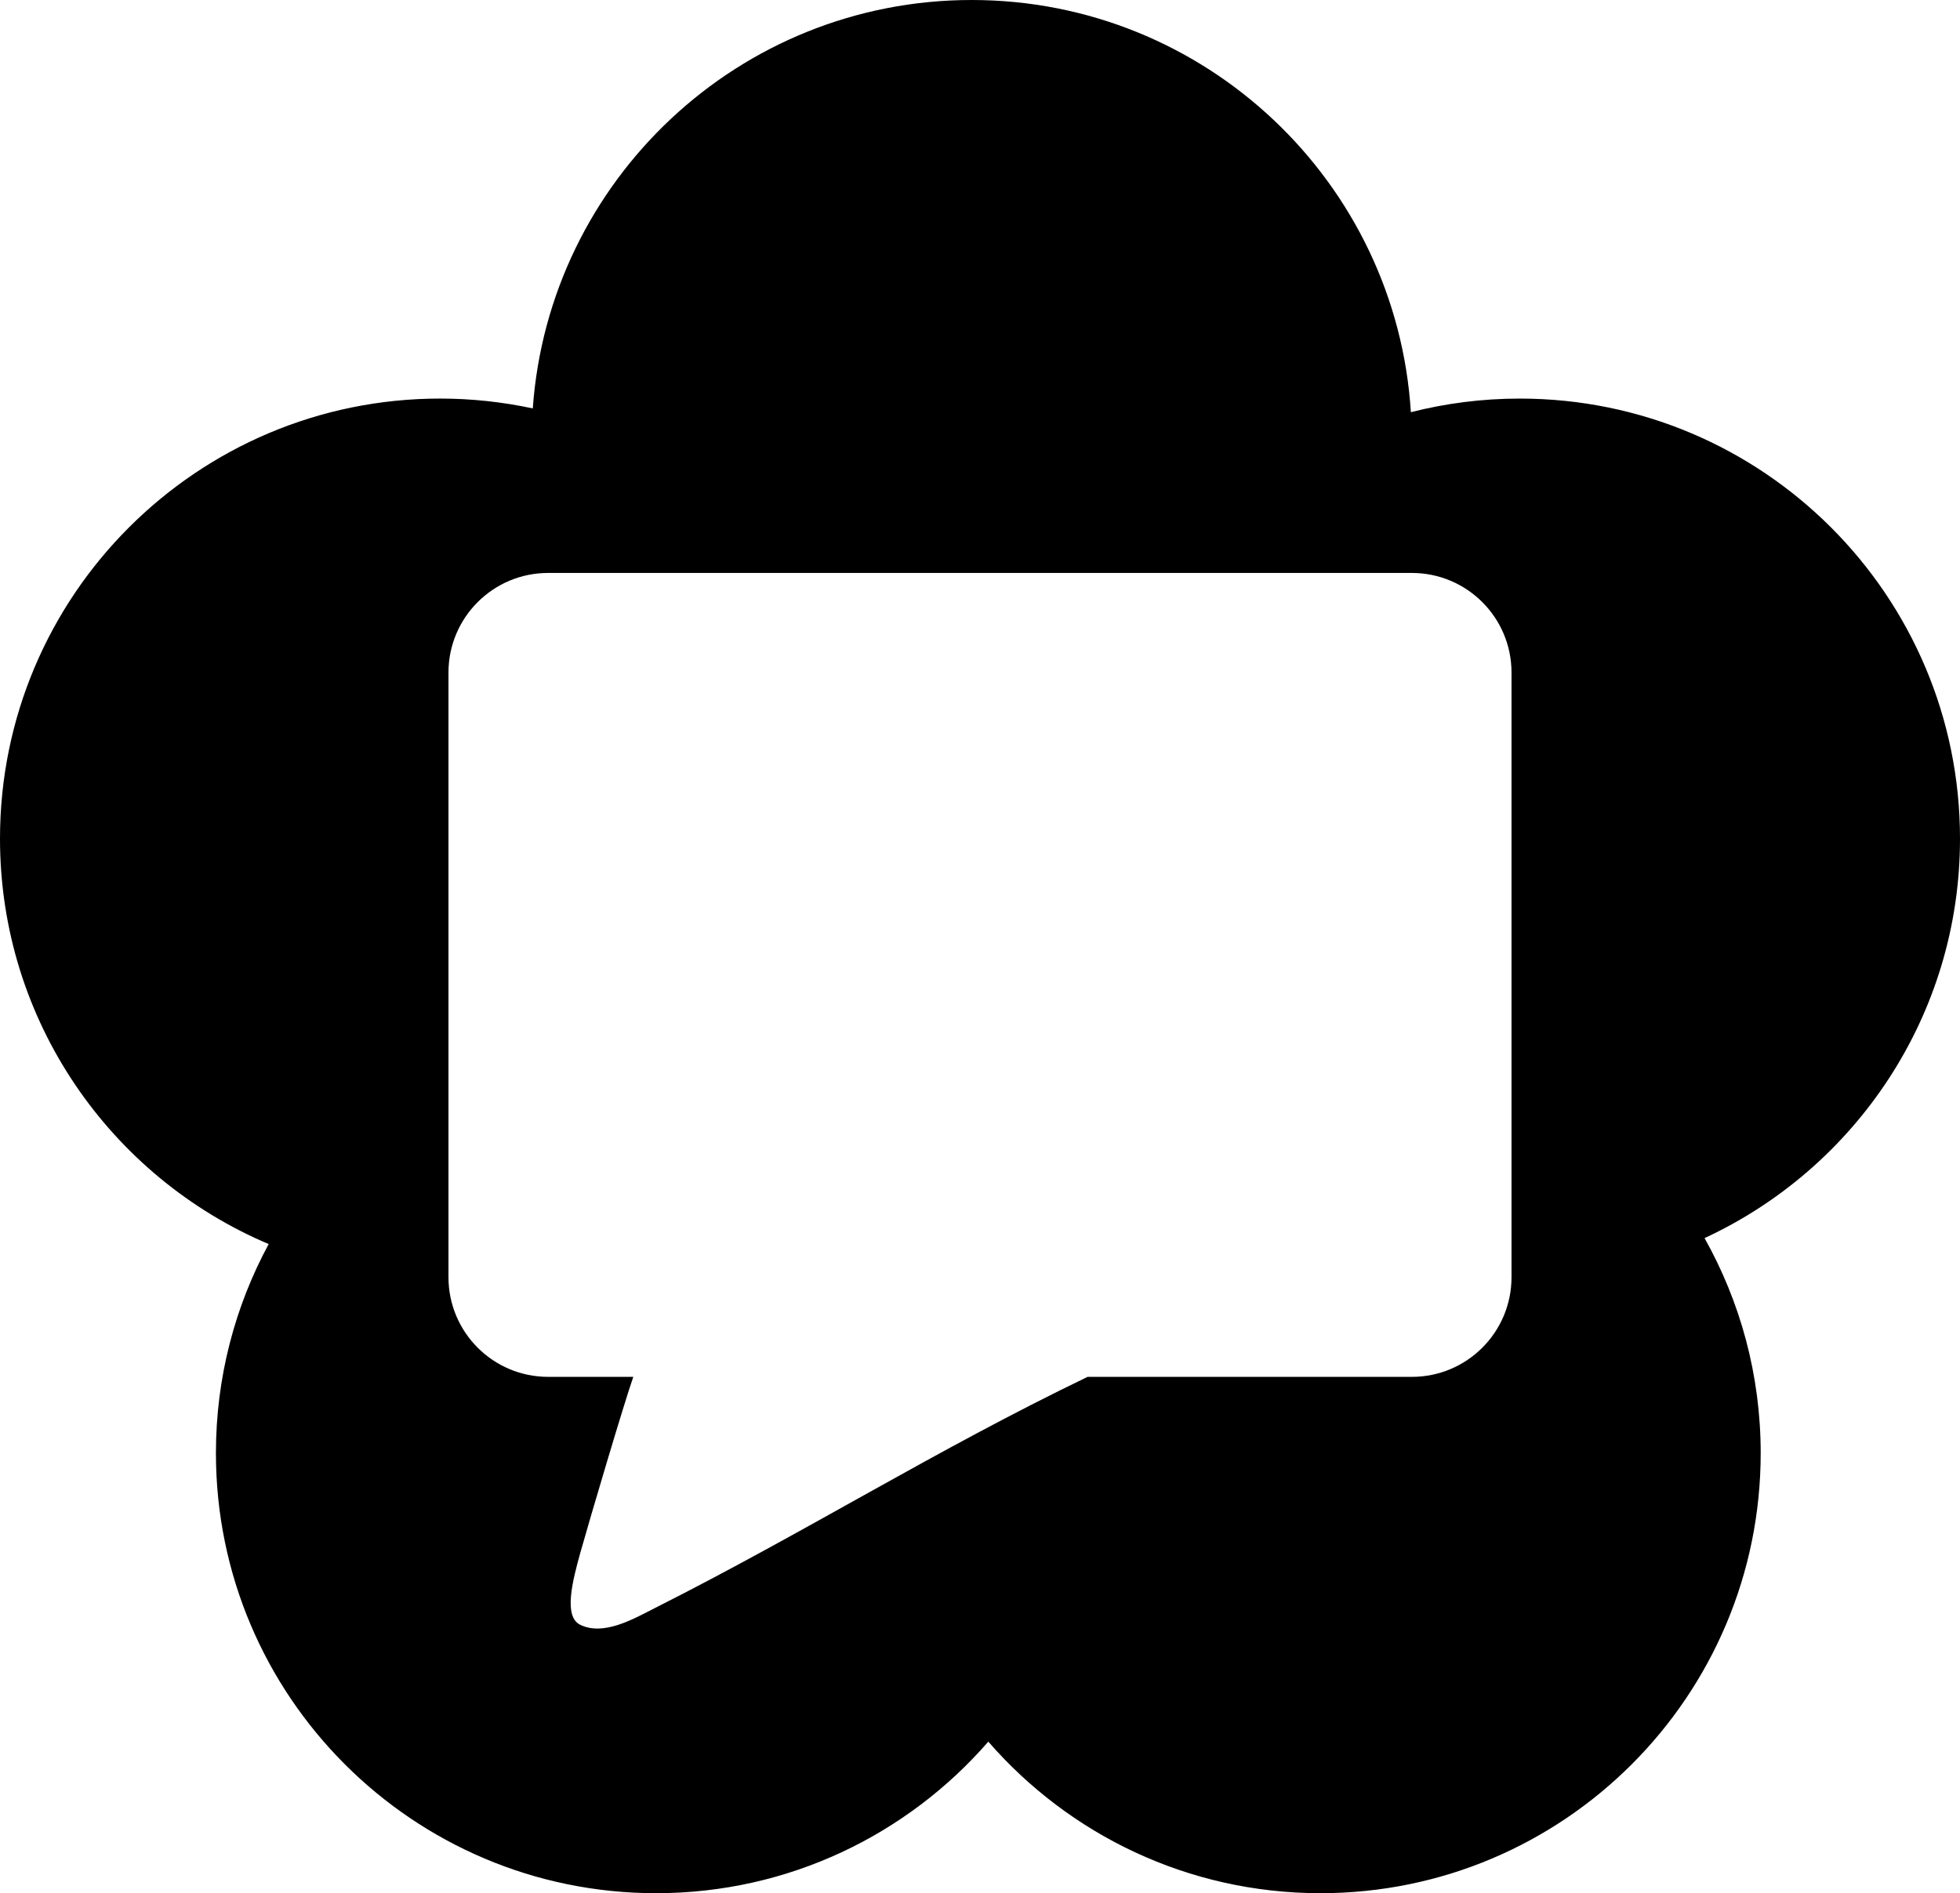 <svg version="1" xmlns="http://www.w3.org/2000/svg" width="136.632" height="132" viewBox="0 0 136.632 132"><path fill-rule="evenodd" clip-rule="evenodd" d="M136.632 58.474c0-16.946-13.738-30.684-30.685-30.684-2.621 0-5.166.331-7.595.949-1.004-16.039-14.323-28.739-30.616-28.739-16.202 0-29.463 12.562-30.596 28.476-2.082-.446-4.241-.687-6.456-.687-16.947.001-30.684 13.738-30.684 30.685 0 12.706 7.722 23.607 18.729 28.267-2.345 4.336-3.677 9.3-3.677 14.574 0 16.947 13.738 30.685 30.685 30.685 9.247 0 17.532-4.096 23.158-10.566 5.625 6.47 13.91 10.566 23.157 10.566 16.947 0 30.686-13.738 30.686-30.685 0-5.446-1.426-10.557-3.914-14.99 10.512-4.868 17.808-15.505 17.808-27.851zm-31.264 30.578c0 3.837-3.11 6.948-6.947 6.948h-22.607c-10.723 5.172-19.403 10.688-30.167 16.122-1.41.711-3.556 1.984-5.211 1.157-1.158-.579-.54-3.02.029-5.052.639-2.28 3.058-10.458 3.683-12.228h-5.938c-3.836 0-6.947-3.111-6.947-6.948v-42.156c0-3.837 3.111-6.947 6.947-6.947h60.211c3.837 0 6.947 3.11 6.947 6.947v42.157z"/></svg>